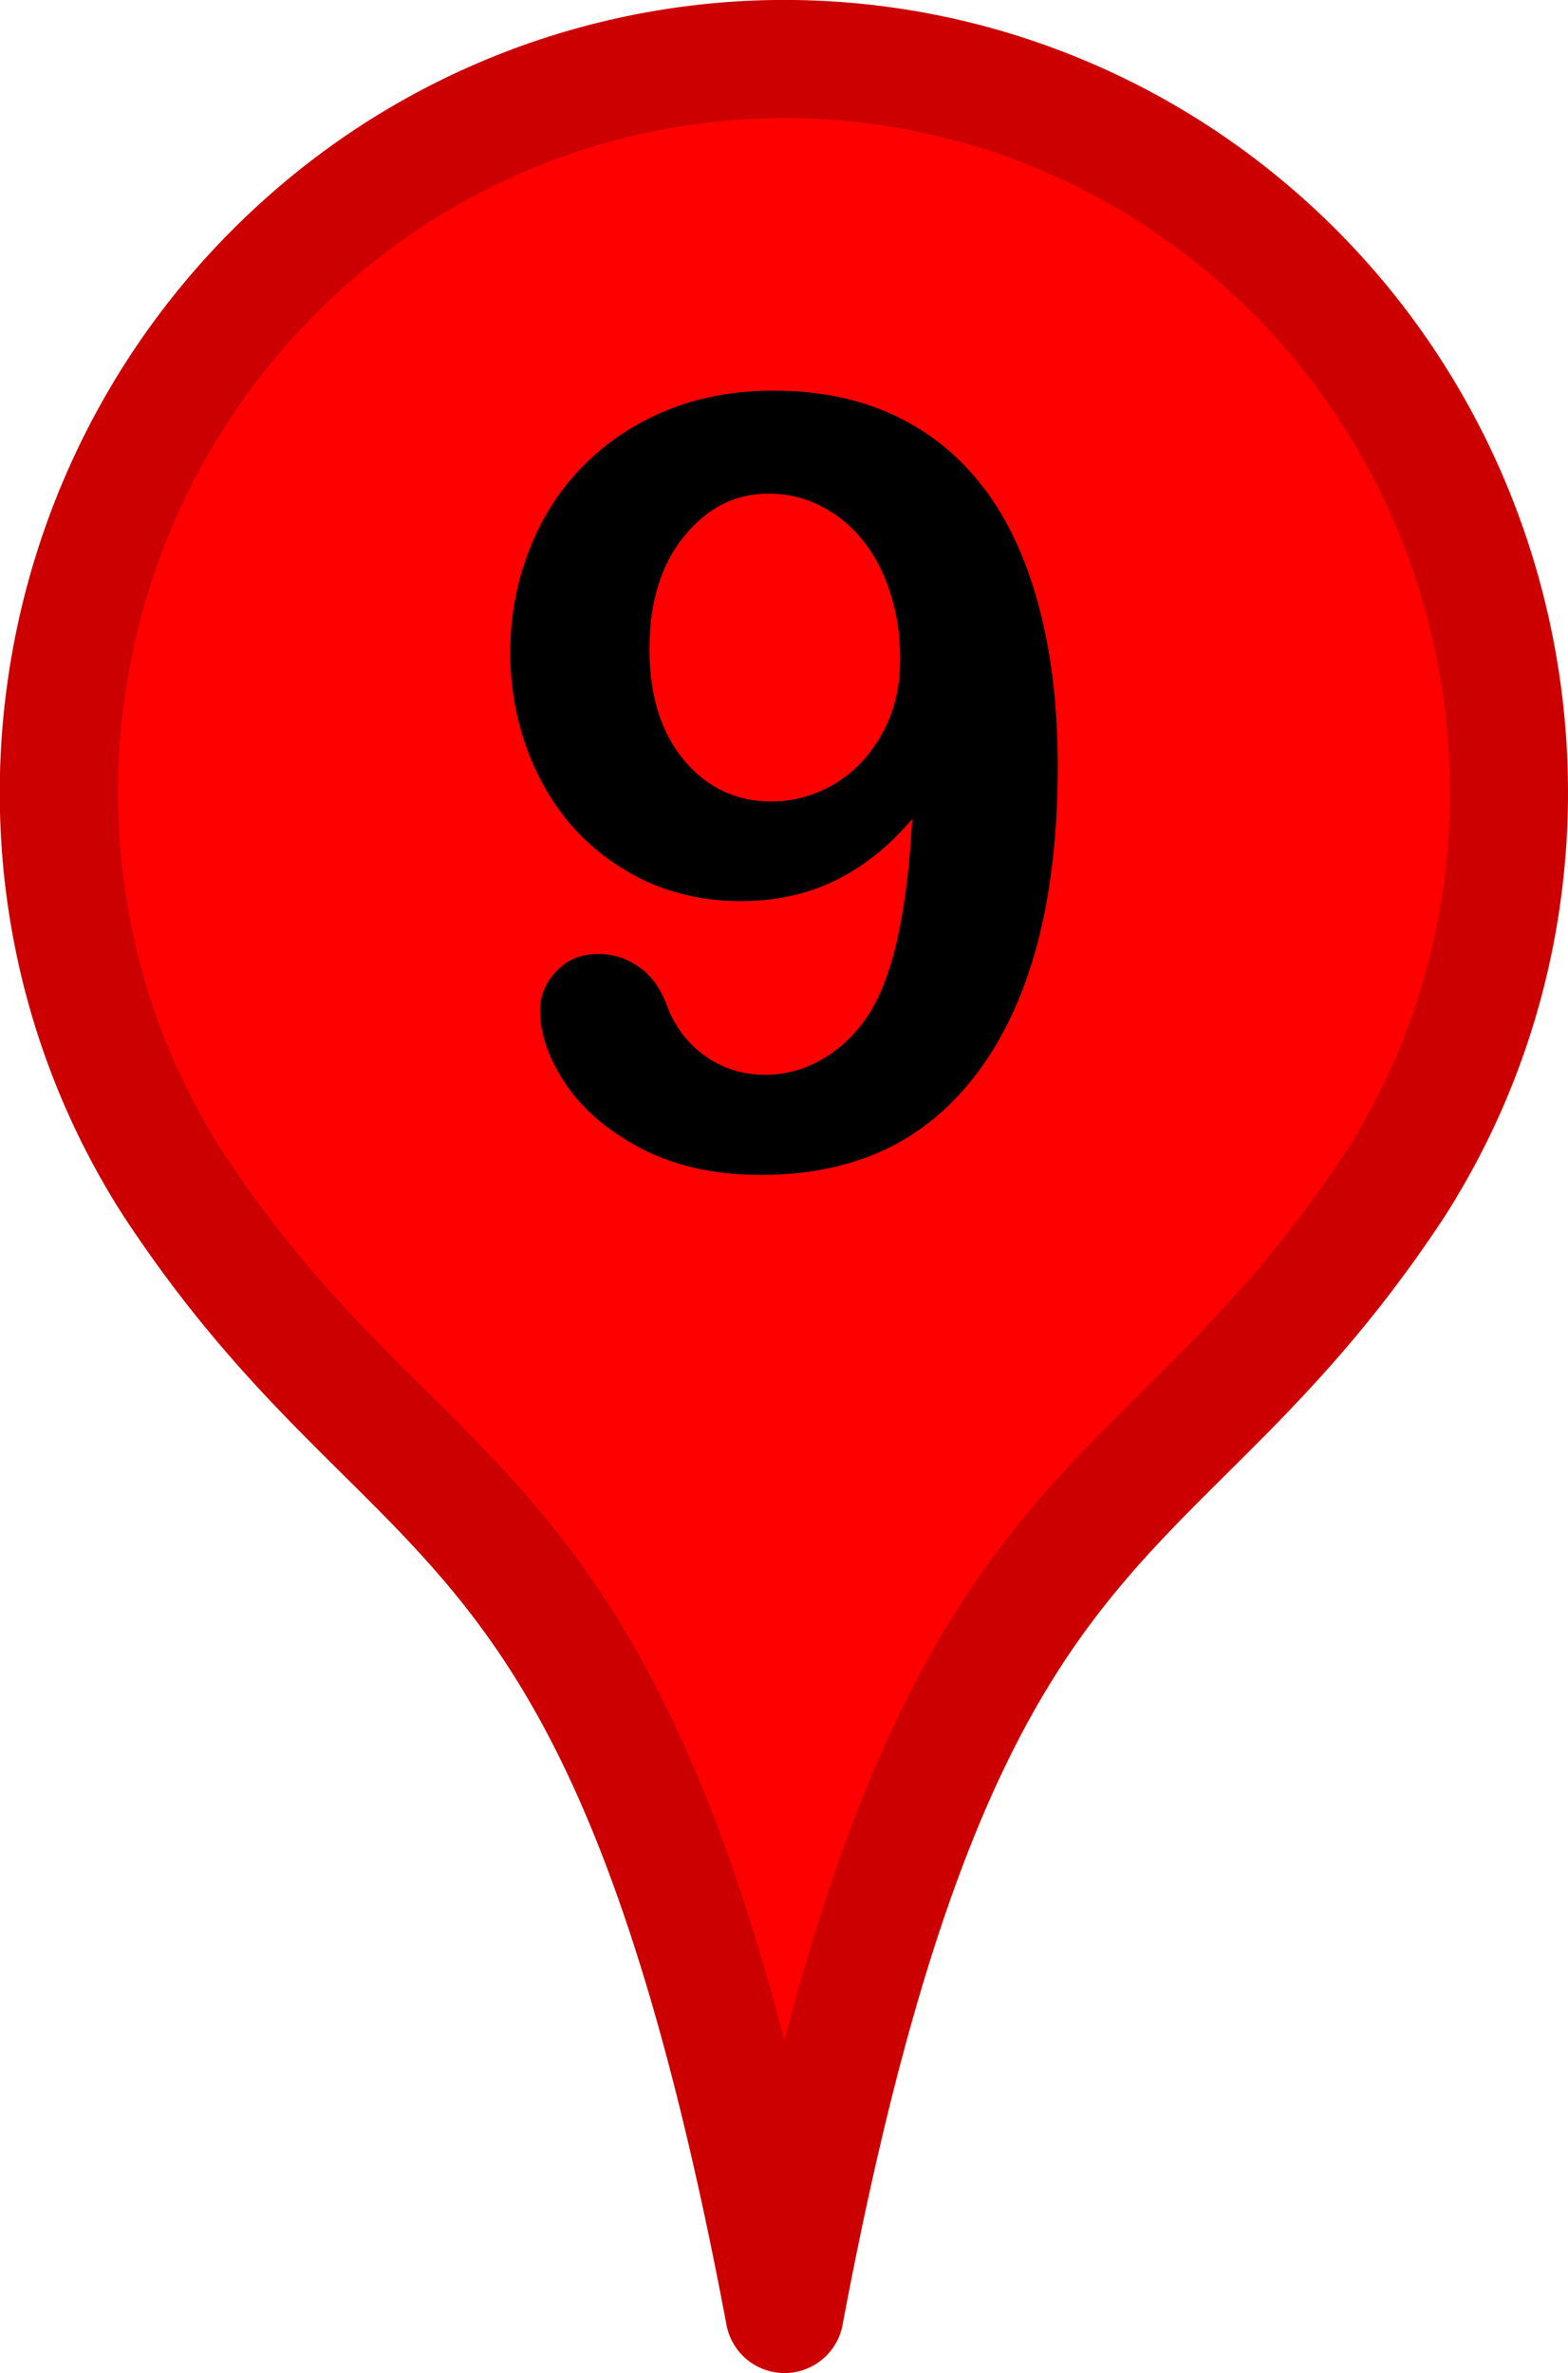 <svg xmlns="http://www.w3.org/2000/svg" width="39" height="59" viewBox="0 0 10.319 15.61"><g stroke-linejoin="round" stroke-width=".777"><path d="M9.186 7.783c1.265-1.988.888-4.65-.903-6.218C7.318.719 6.058.301 4.785.403a4.74 4.74 0 0 0-2.743 1.161C.25 3.132-.139 5.783 1.132 7.777c1.614 2.462 2.971 1.82 4.031 7.445 1.055-5.615 2.414-4.984 4.024-7.44z" fill="red" stroke="red"/><path d="M9.186 7.783c1.265-1.988.888-4.65-.903-6.218C7.318.719 6.058.301 4.785.403a4.74 4.74 0 0 0-2.743 1.161c-1.791 1.568-2.18 4.219-.91 6.213 1.614 2.462 2.97 1.82 4.031 7.445 1.055-5.615 2.414-4.984 4.023-7.44z" fill="none" stroke="#000" stroke-opacity=".2"/></g><path d="M6.003 5.387q-.227.269-.51.407-.279.134-.62.134-.324 0-.606-.124-.279-.127-.486-.351-.203-.227-.313-.527-.11-.303-.11-.634 0-.355.124-.672.124-.32.355-.555.231-.234.548-.365.32-.131.706-.131.444 0 .792.162.348.162.586.472.238.307.365.775.127.469.127 1.061 0 .661-.134 1.168-.134.503-.393.847-.255.341-.613.51-.358.165-.813.165-.448 0-.779-.169-.331-.172-.503-.424-.172-.255-.172-.489 0-.145.107-.258.107-.114.272-.114.152 0 .272.086.121.083.183.251.076.207.251.334.176.124.396.124.196 0 .372-.1.176-.1.3-.282.248-.369.296-1.302zm-.079-1.054q0-.234-.065-.431-.062-.2-.179-.345-.114-.145-.276-.227-.158-.083-.348-.083-.327 0-.555.282-.227.279-.227.741 0 .458.227.73.227.272.575.272.214 0 .407-.11.196-.114.317-.327.124-.214.124-.503z"/></svg>